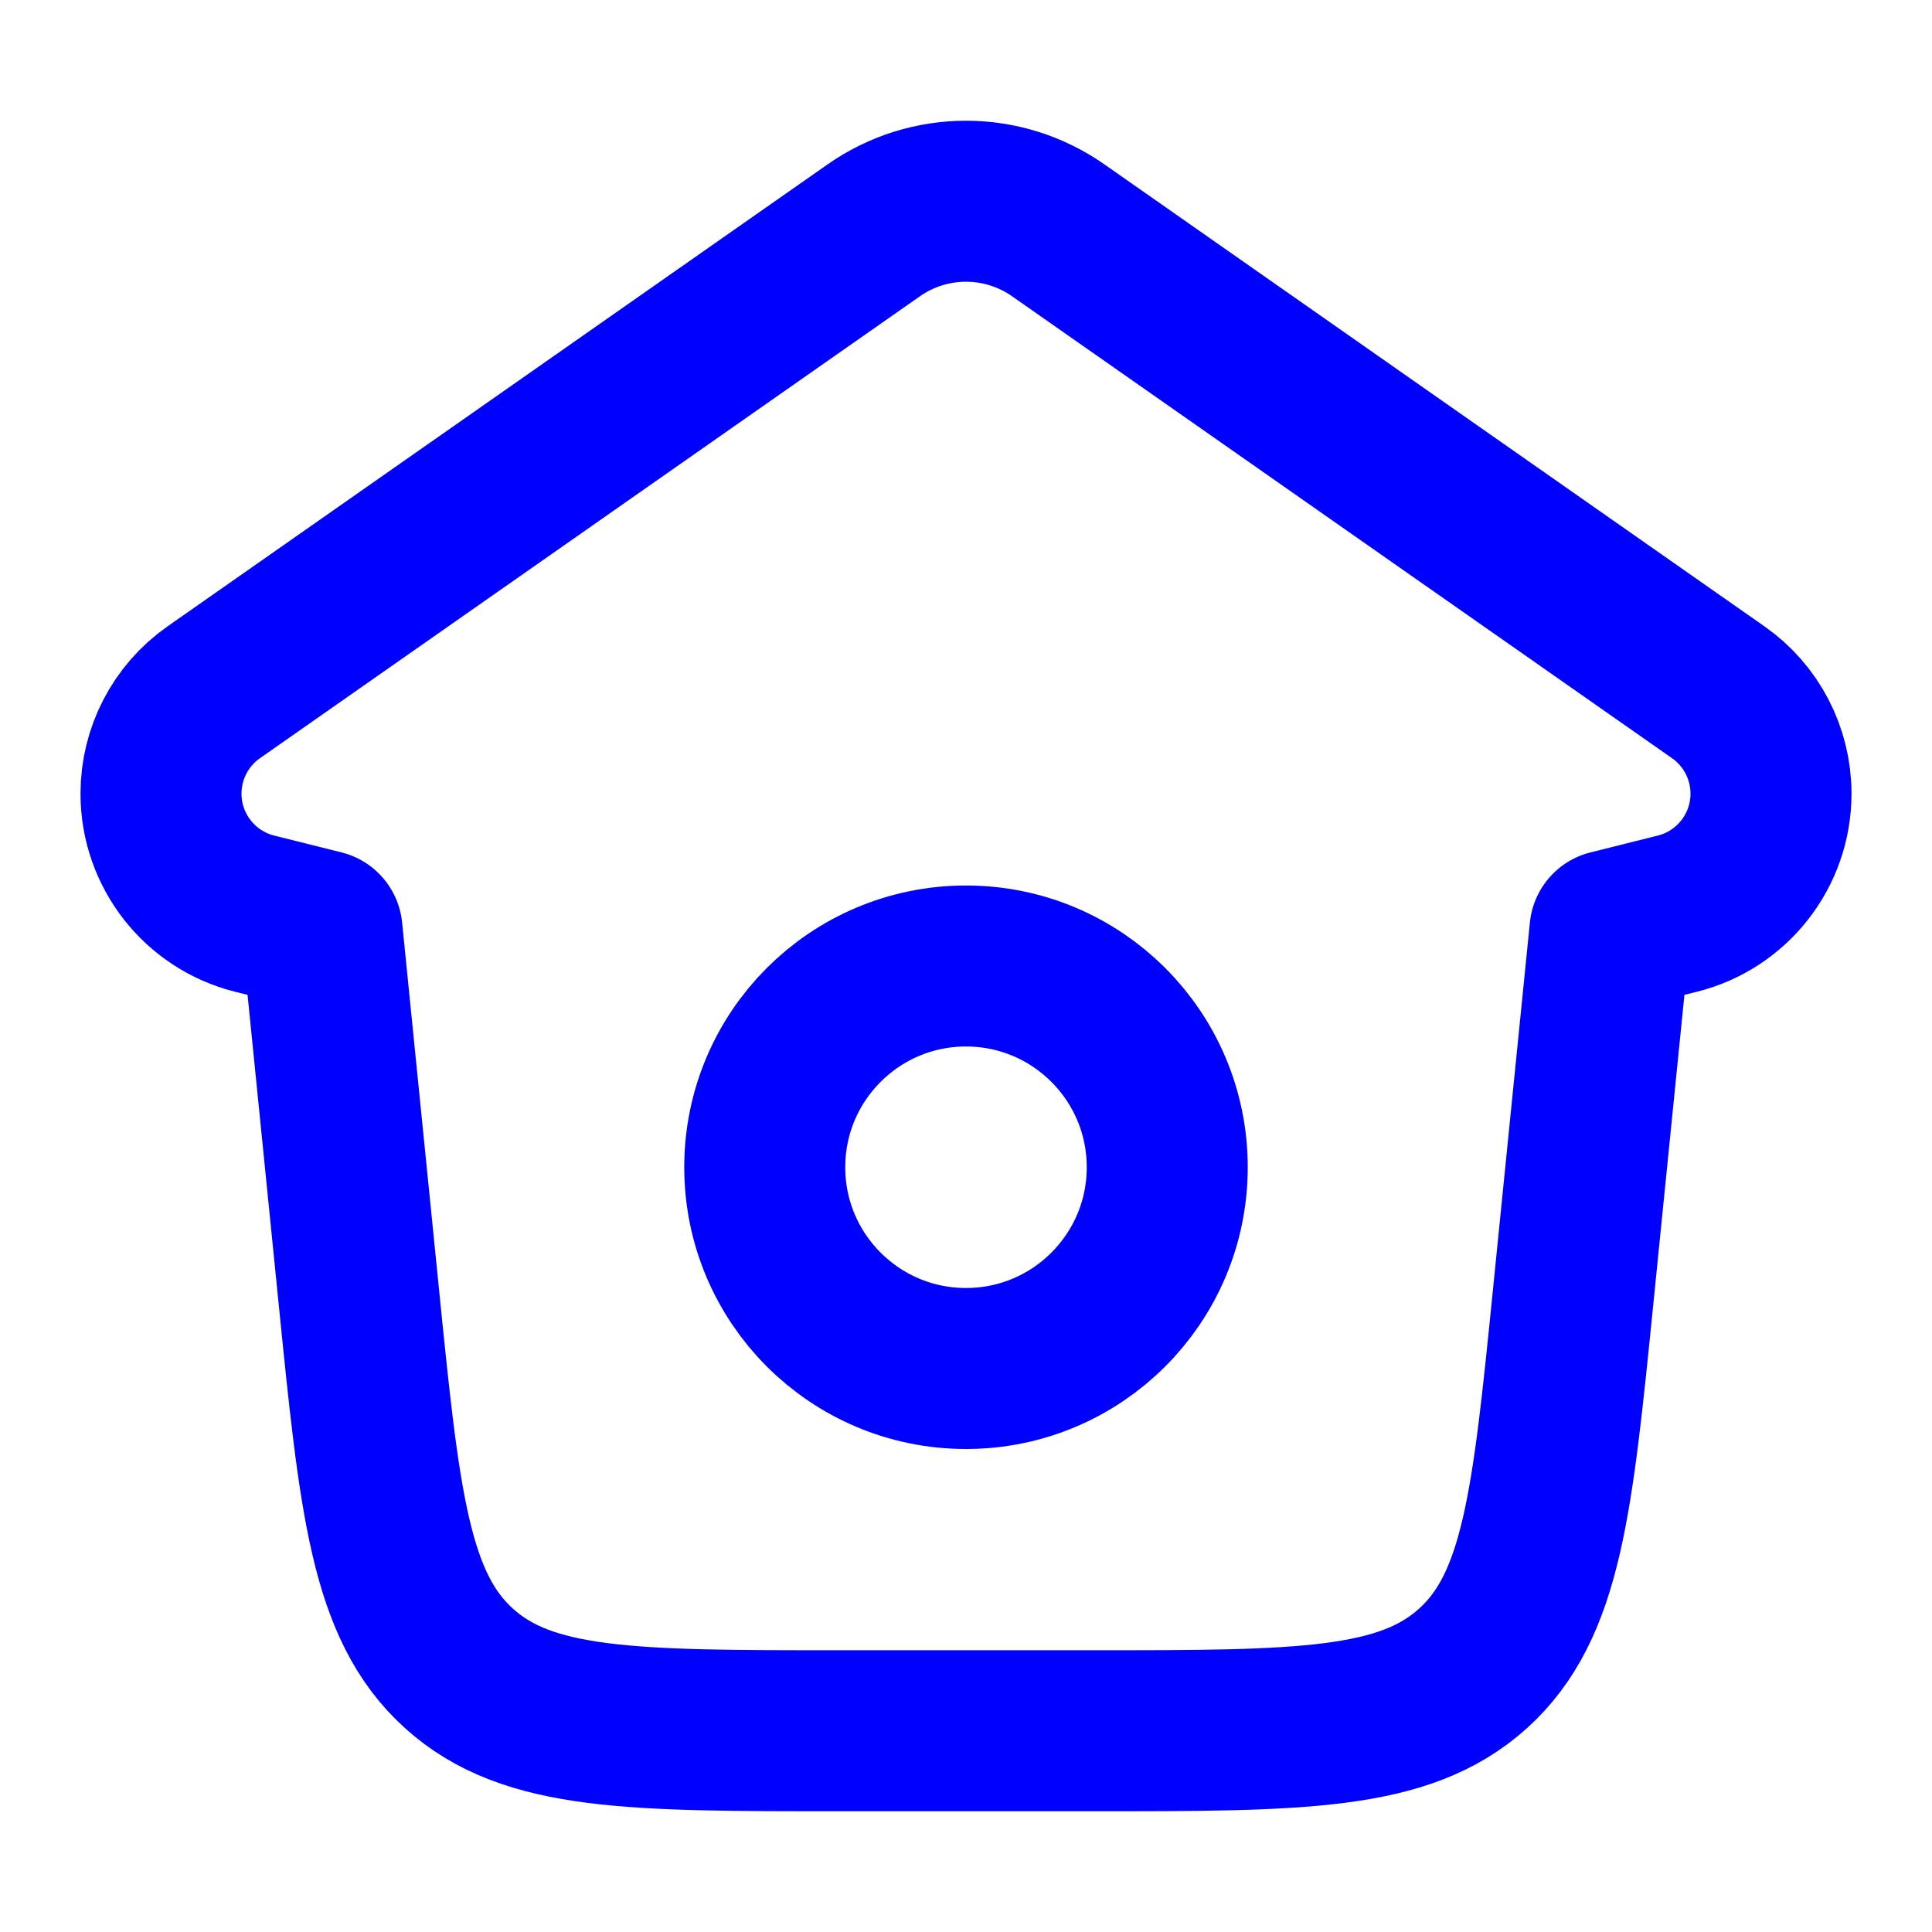 <svg
   xmlns="http://www.w3.org/2000/svg"
   viewBox="0 0 24 24"
   width="24"
   height="24"
   fill="none"
>
   <g
      stroke="#00f"
      stroke-width="2"
      stroke-linecap="round"
      stroke-linejoin="round"
   >
      <path d="M3.164 11.35L4 11.559L4.457 16.101C4.715 18.667 4.844 19.95 5.701 20.725C6.558 21.5 7.848 21.5 10.427 21.5H13.573C16.152 21.5 17.442 21.5 18.299 20.725C19.156 19.95 19.285 18.667 19.543 16.101L20 11.559L20.836 11.35C21.52 11.179 22 10.564 22 9.859C22 9.357 21.755 8.887 21.345 8.6L13.147 2.862C12.458 2.379 11.542 2.379 10.853 2.862L2.655 8.6C2.245 8.887 2 9.357 2 9.859C2 10.564 2.48 11.179 3.164 11.35Z" />
      <circle
         cx="12"
         cy="14.5"
         r="2.5"
      />
   </g>
</svg>